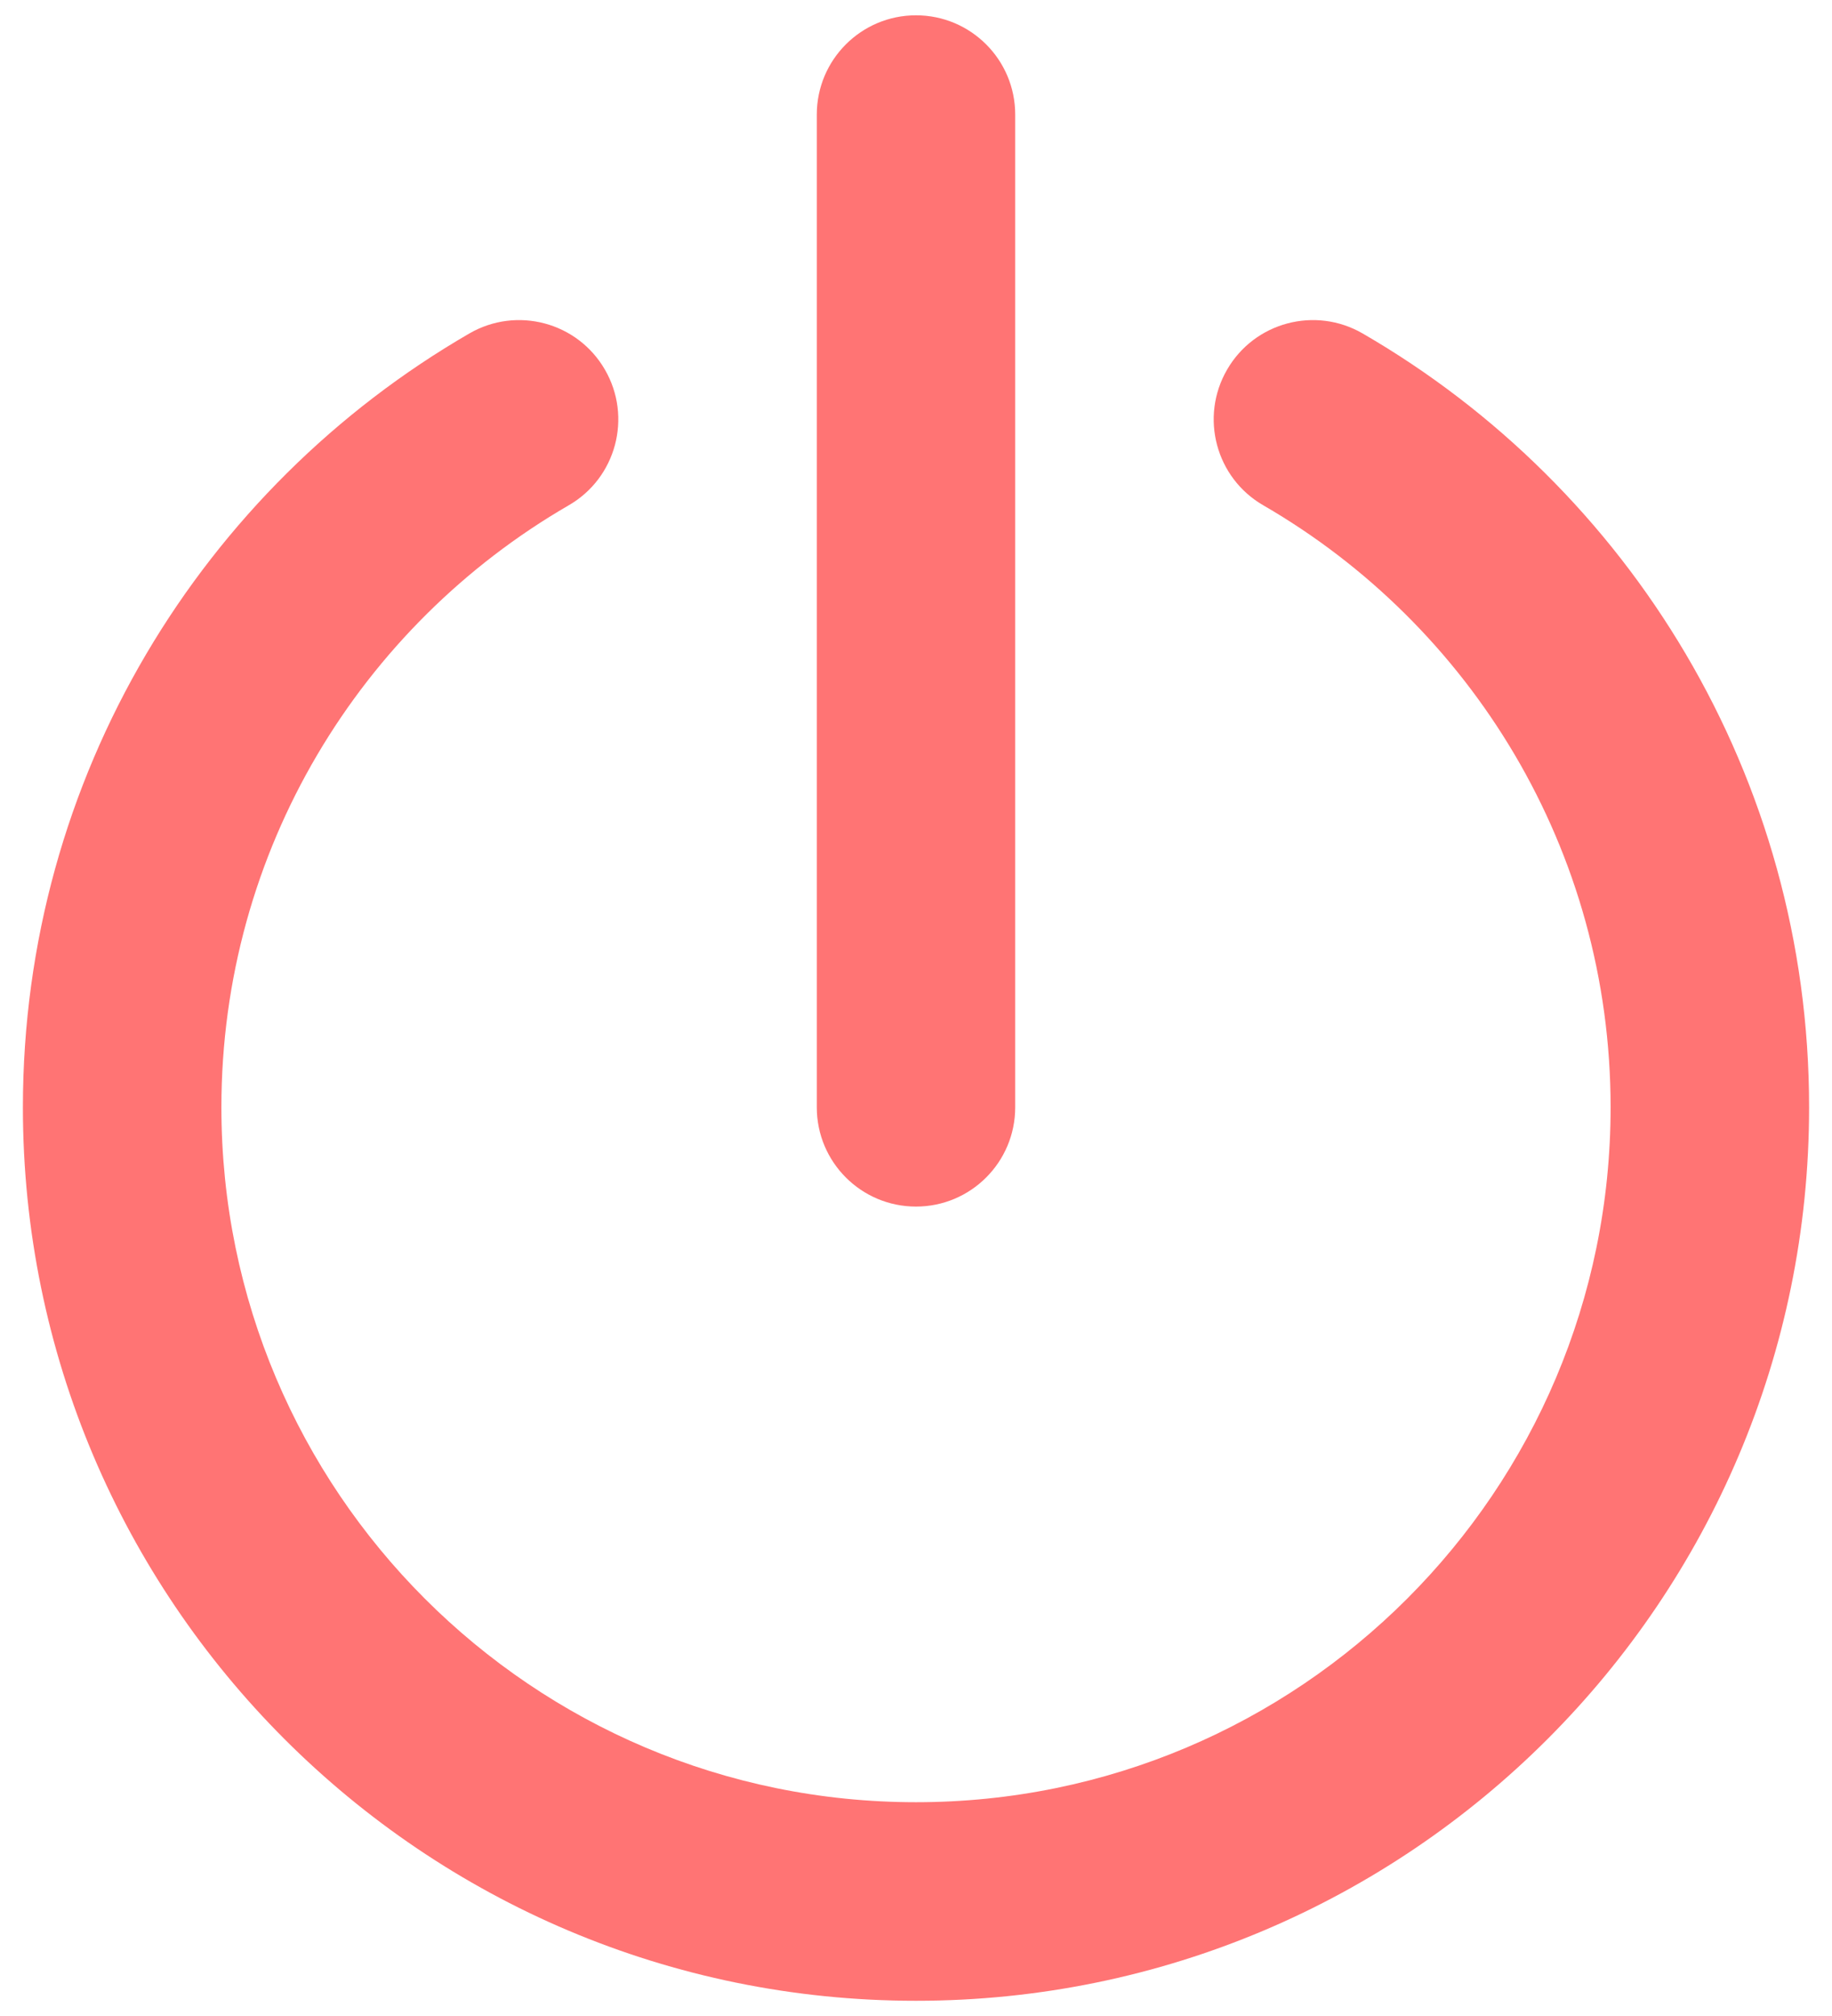 <svg width="20" height="22" viewBox="0 0 20 22" fill="none" xmlns="http://www.w3.org/2000/svg">
<path fill-rule="evenodd" clip-rule="evenodd" d="M10 0.167C10.598 0.167 11.083 0.652 11.083 1.25V12.084C11.083 12.682 10.598 13.167 10 13.167C9.402 13.167 8.917 12.682 8.917 12.084V1.25C8.917 0.652 9.402 0.167 10 0.167ZM6.604 4.034C6.904 4.552 6.727 5.215 6.209 5.514C3.94 6.827 2.417 9.278 2.417 12.084C2.417 16.272 5.812 19.667 10 19.667C14.188 19.667 17.583 16.272 17.583 12.084C17.583 9.278 16.06 6.827 13.791 5.514C13.273 5.215 13.096 4.552 13.396 4.034C13.695 3.516 14.358 3.339 14.876 3.639C17.787 5.323 19.75 8.473 19.75 12.084C19.75 17.468 15.385 21.834 10 21.834C4.615 21.834 0.25 17.468 0.25 12.084C0.25 8.473 2.213 5.323 5.124 3.639C5.642 3.339 6.305 3.516 6.604 4.034Z" fill="#FF7474"/>
</svg>
